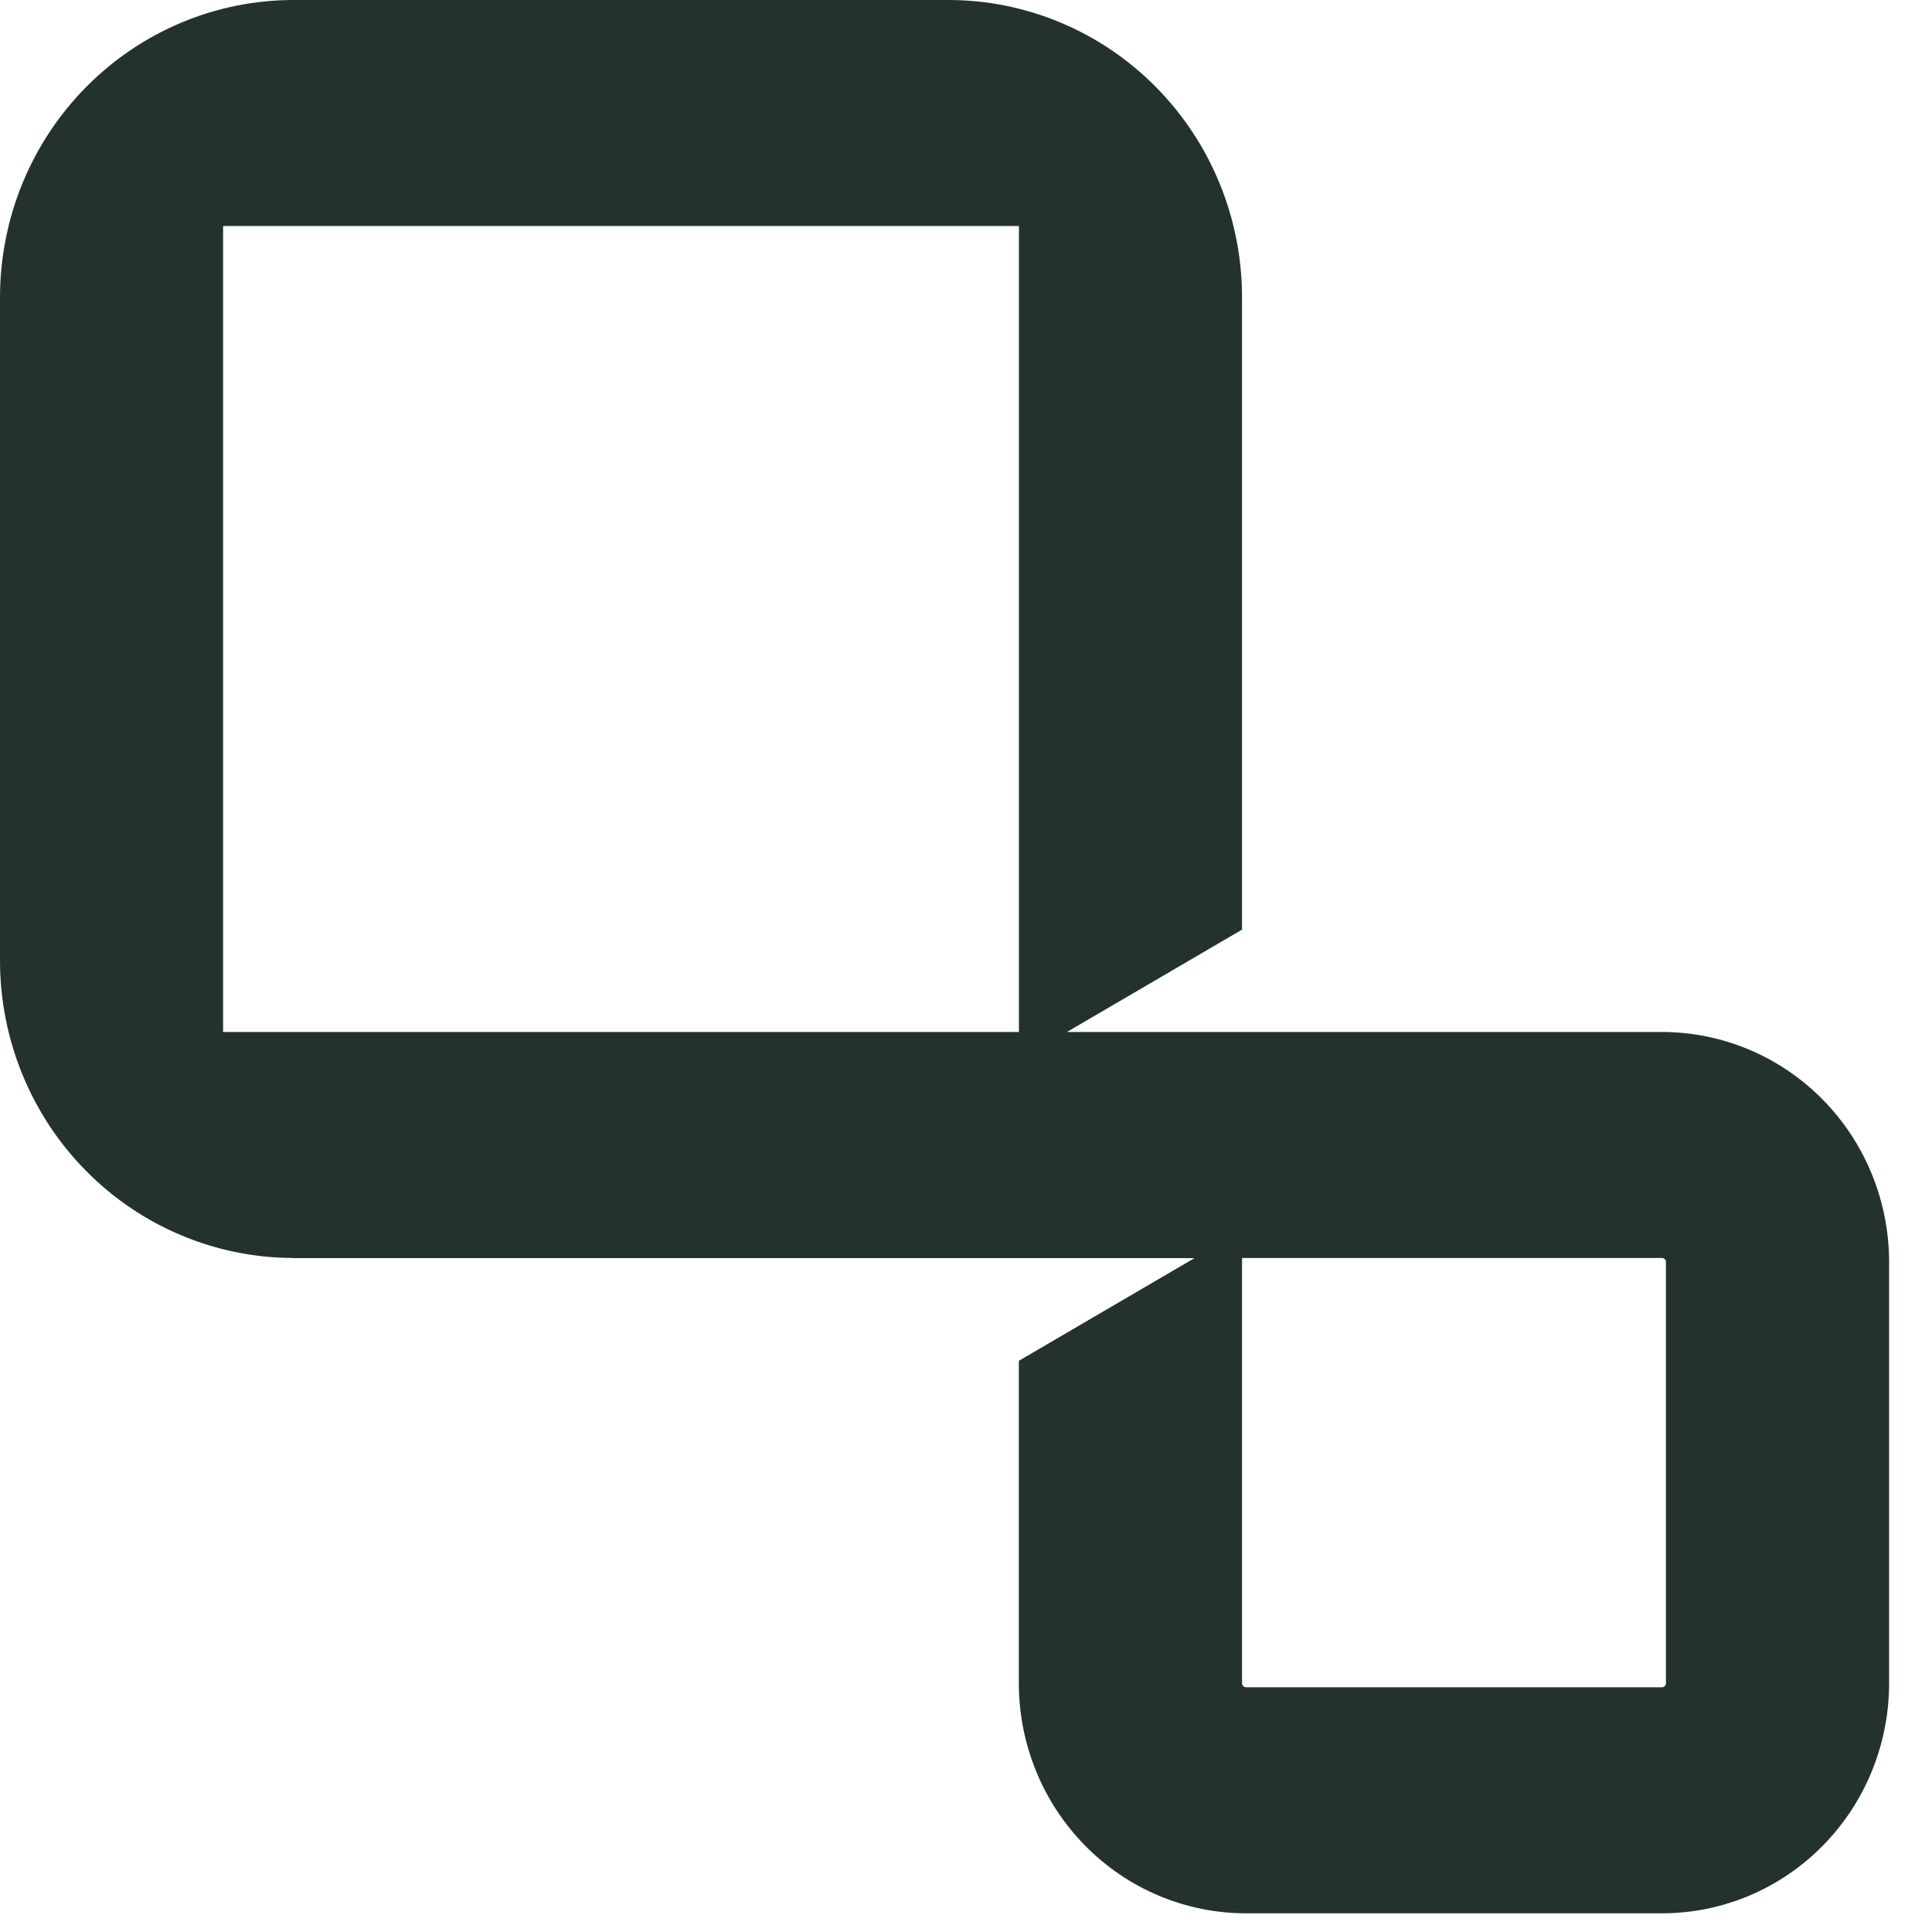 <svg width="40" height="40" viewBox="0 0 40 40" fill="none" xmlns="http://www.w3.org/2000/svg">
<path fill-rule="evenodd" clip-rule="evenodd" d="M6.068 26.045C4.46 26.041 2.918 25.393 1.781 24.241C0.643 23.089 0.003 21.528 0 19.898L0 6.146C0.003 4.517 0.643 2.955 1.781 1.804C2.918 0.652 4.46 0.003 6.068 0L19.647 0C21.255 0.003 22.797 0.652 23.934 1.804C25.072 2.955 25.712 4.517 25.715 6.146V19.247L22.09 21.366H34.414C35.66 21.368 36.854 21.87 37.734 22.762C38.615 23.654 39.11 24.863 39.112 26.125V34.855C39.11 36.117 38.615 37.326 37.734 38.218C36.854 39.11 35.66 39.612 34.414 39.613H25.792C24.546 39.611 23.352 39.11 22.472 38.218C21.591 37.326 21.096 36.117 21.094 34.855V28.174L24.731 26.048H6.068M21.096 21.366V4.679H4.619V21.366H21.096ZM34.414 26.045H25.715V34.855C25.716 34.875 25.725 34.894 25.739 34.909C25.753 34.923 25.772 34.932 25.792 34.933H34.414C34.434 34.932 34.453 34.923 34.467 34.909C34.482 34.895 34.49 34.876 34.491 34.855V26.122C34.49 26.102 34.482 26.083 34.467 26.069C34.453 26.054 34.434 26.046 34.414 26.045Z" fill="#23322D"/>
</svg>
